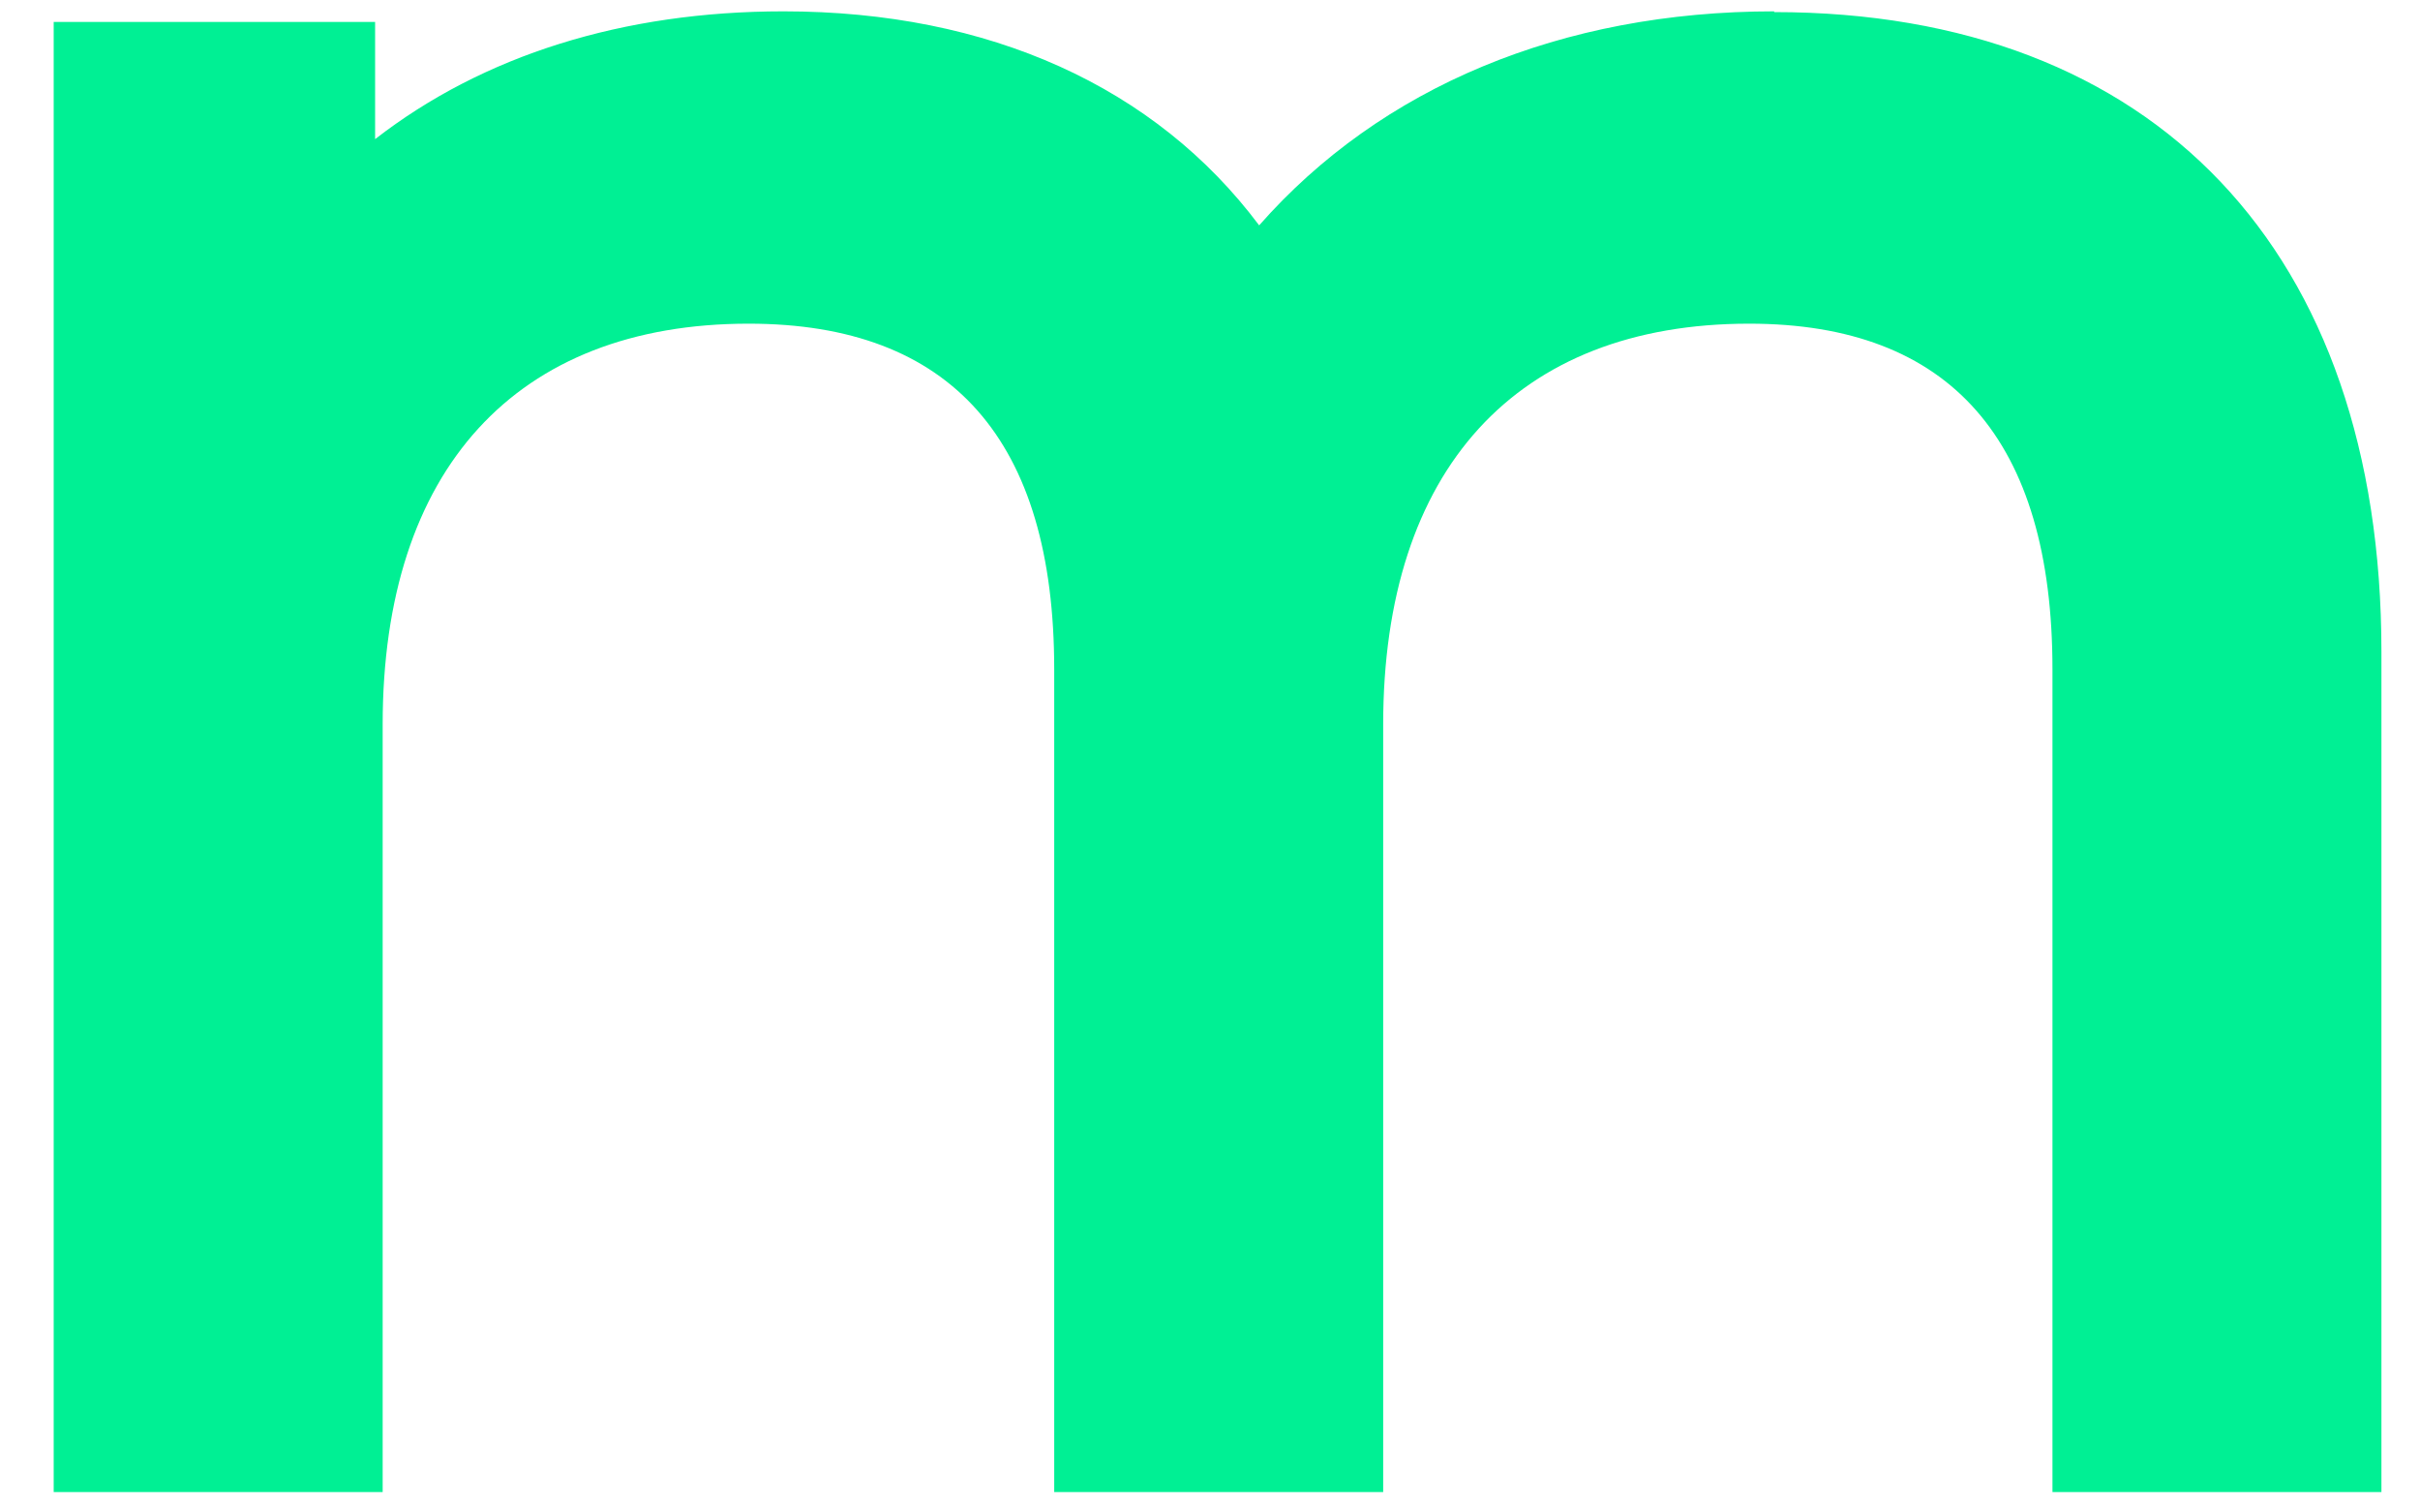 <svg width="32" height="20" viewBox="0 0 32 20" fill="none" xmlns="http://www.w3.org/2000/svg">
<path d="M23.46 0.15C20.65 0.15 18.26 1.15 16.65 2.98C15.28 1.15 13.08 0.15 10.36 0.15C8.24 0.15 6.39 0.73 4.96 1.84V0.29H0.71V19.73H5.06V9.58C5.06 6.21 6.82 4.28 9.9 4.28C12.58 4.28 13.94 5.82 13.94 8.85V19.73H18.29V9.58C18.29 6.21 20.05 4.28 23.13 4.28C25.79 4.28 27.14 5.82 27.14 8.85V19.73H31.49V8.62C31.49 3.32 28.49 0.16 23.46 0.16V0.15Z" fill="#00F094"/>
</svg>

